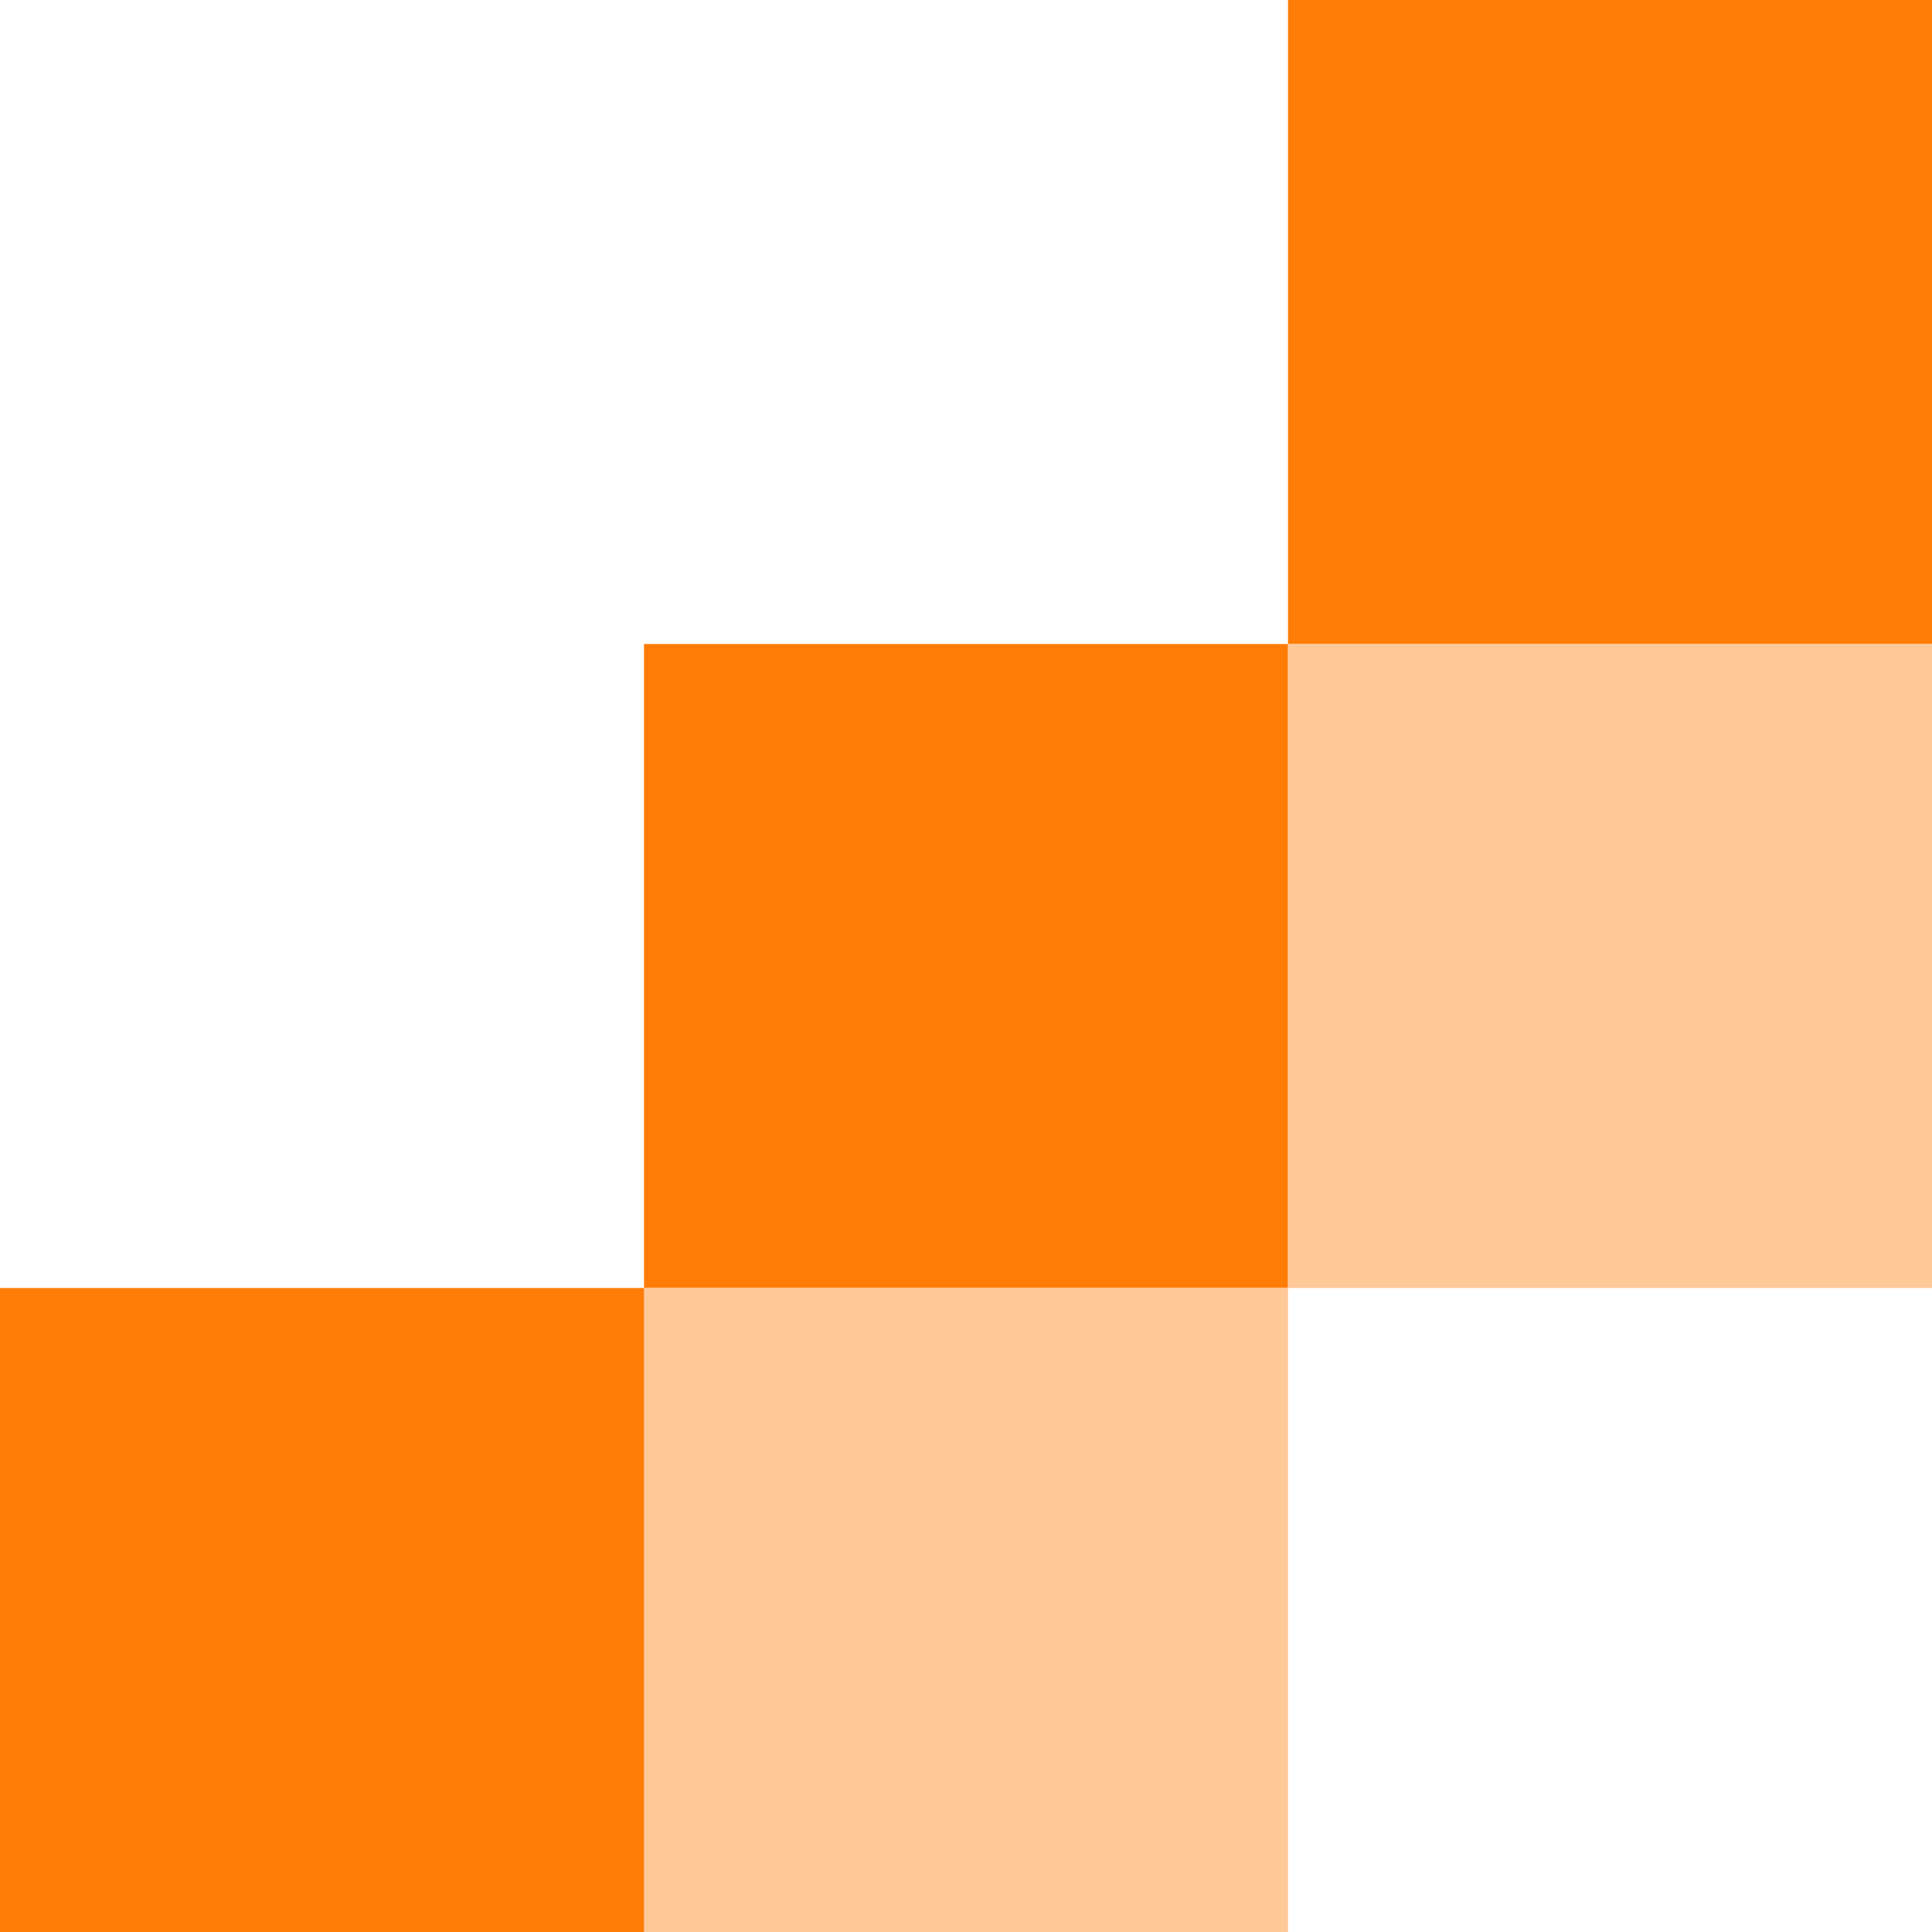 <svg width="12" height="12" viewBox="0 0 12 12" fill="none" xmlns="http://www.w3.org/2000/svg">
<rect x="4" y="4" width="4" height="4" fill="#FF7C06"/>
<rect x="8" width="4" height="4" fill="#FF7C06"/>
<rect x="8" y="4" width="4" height="4" fill="#FFC897"/>
<rect x="4" y="8" width="4" height="4" fill="#FFC897"/>
<rect y="8" width="4" height="4" fill="#FF7C06"/>
</svg>
